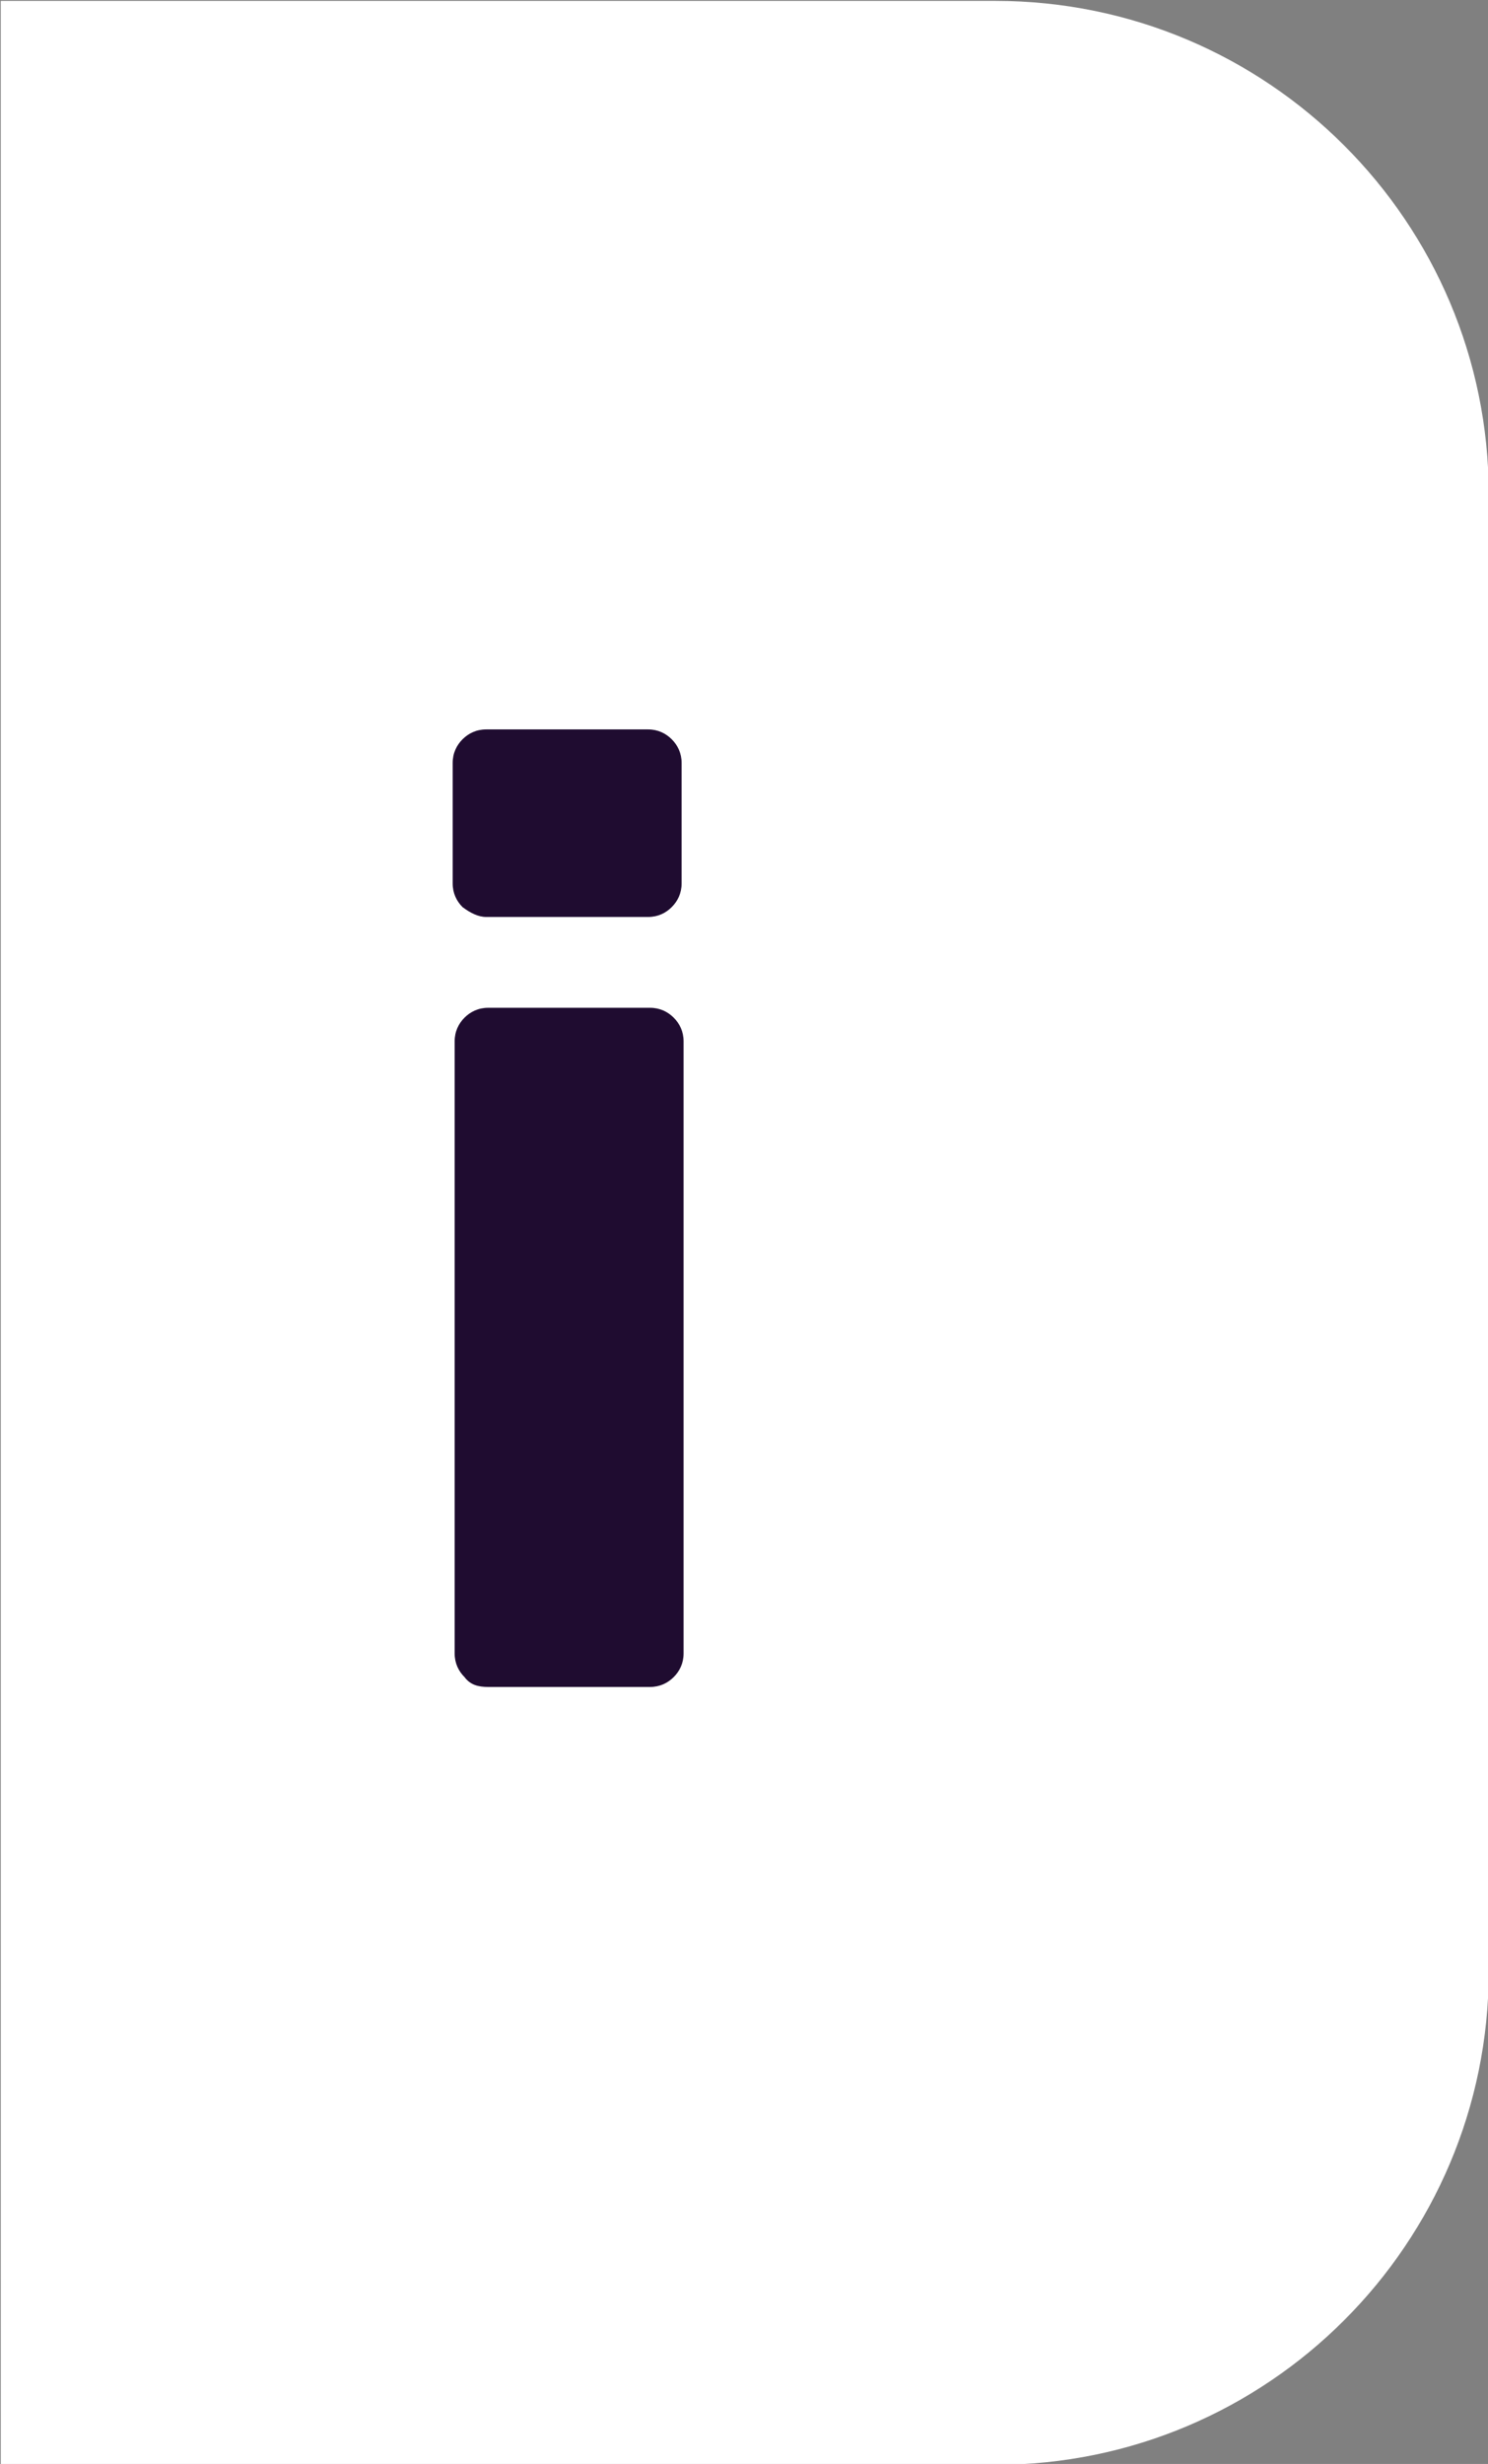 <?xml version="1.0" encoding="utf-8"?>
<!-- Generator: Adobe Illustrator 25.0.1, SVG Export Plug-In . SVG Version: 6.00 Build 0)  -->
<svg version="1.1" id="Layer_1" xmlns="http://www.w3.org/2000/svg" xmlns:xlink="http://www.w3.org/1999/xlink" x="0px" y="0px"
	 viewBox="0 0 75.4 124.8" style="enable-background:new 0 0 75.4 124.8;" xml:space="preserve">
<rect x="0" y="0" width="75.4" height="124.8" fill="#808080" stroke="none"/>
<style type="text/css">
	.st0{fill:#FFFFFF;}
	.st1{enable-background:new    ;}
	.st2{fill:#1f0c30;}
</style>
<g id="Group_509" transform="translate(-509.167 -124.528)">
	<g id="Group_33" transform="translate(-9.095 46.473)">
		<path id="Rectangle_7" class="st0" d="M518.3,78.1h50.4c13.8,0,25,11.2,25,25v74.8c0,13.8-11.2,25-25,25h-50.4V78.1z"/>
		<g class="st1">
			<path class="st2" d="M541.7,124c-0.3-0.3-0.5-0.7-0.5-1.2v-6.1c0-0.5,0.2-0.9,0.5-1.2c0.3-0.3,0.7-0.5,1.2-0.5h8.2
				c0.5,0,0.9,0.2,1.2,0.5s0.5,0.7,0.5,1.2v6.1c0,0.5-0.2,0.9-0.5,1.2c-0.3,0.3-0.7,0.5-1.2,0.5h-8.2
				C542.5,124.5,542.1,124.3,541.7,124z M541.8,163c-0.3-0.3-0.5-0.7-0.5-1.2v-31c0-0.5,0.2-0.9,0.5-1.2s0.7-0.5,1.2-0.5h8.2
				c0.5,0,0.9,0.2,1.2,0.5s0.5,0.7,0.5,1.2v31c0,0.5-0.2,0.9-0.5,1.2s-0.7,0.5-1.2,0.5H543C542.5,163.5,542.1,163.4,541.8,163z"/>
		</g>
	</g>
</g>
</svg>
